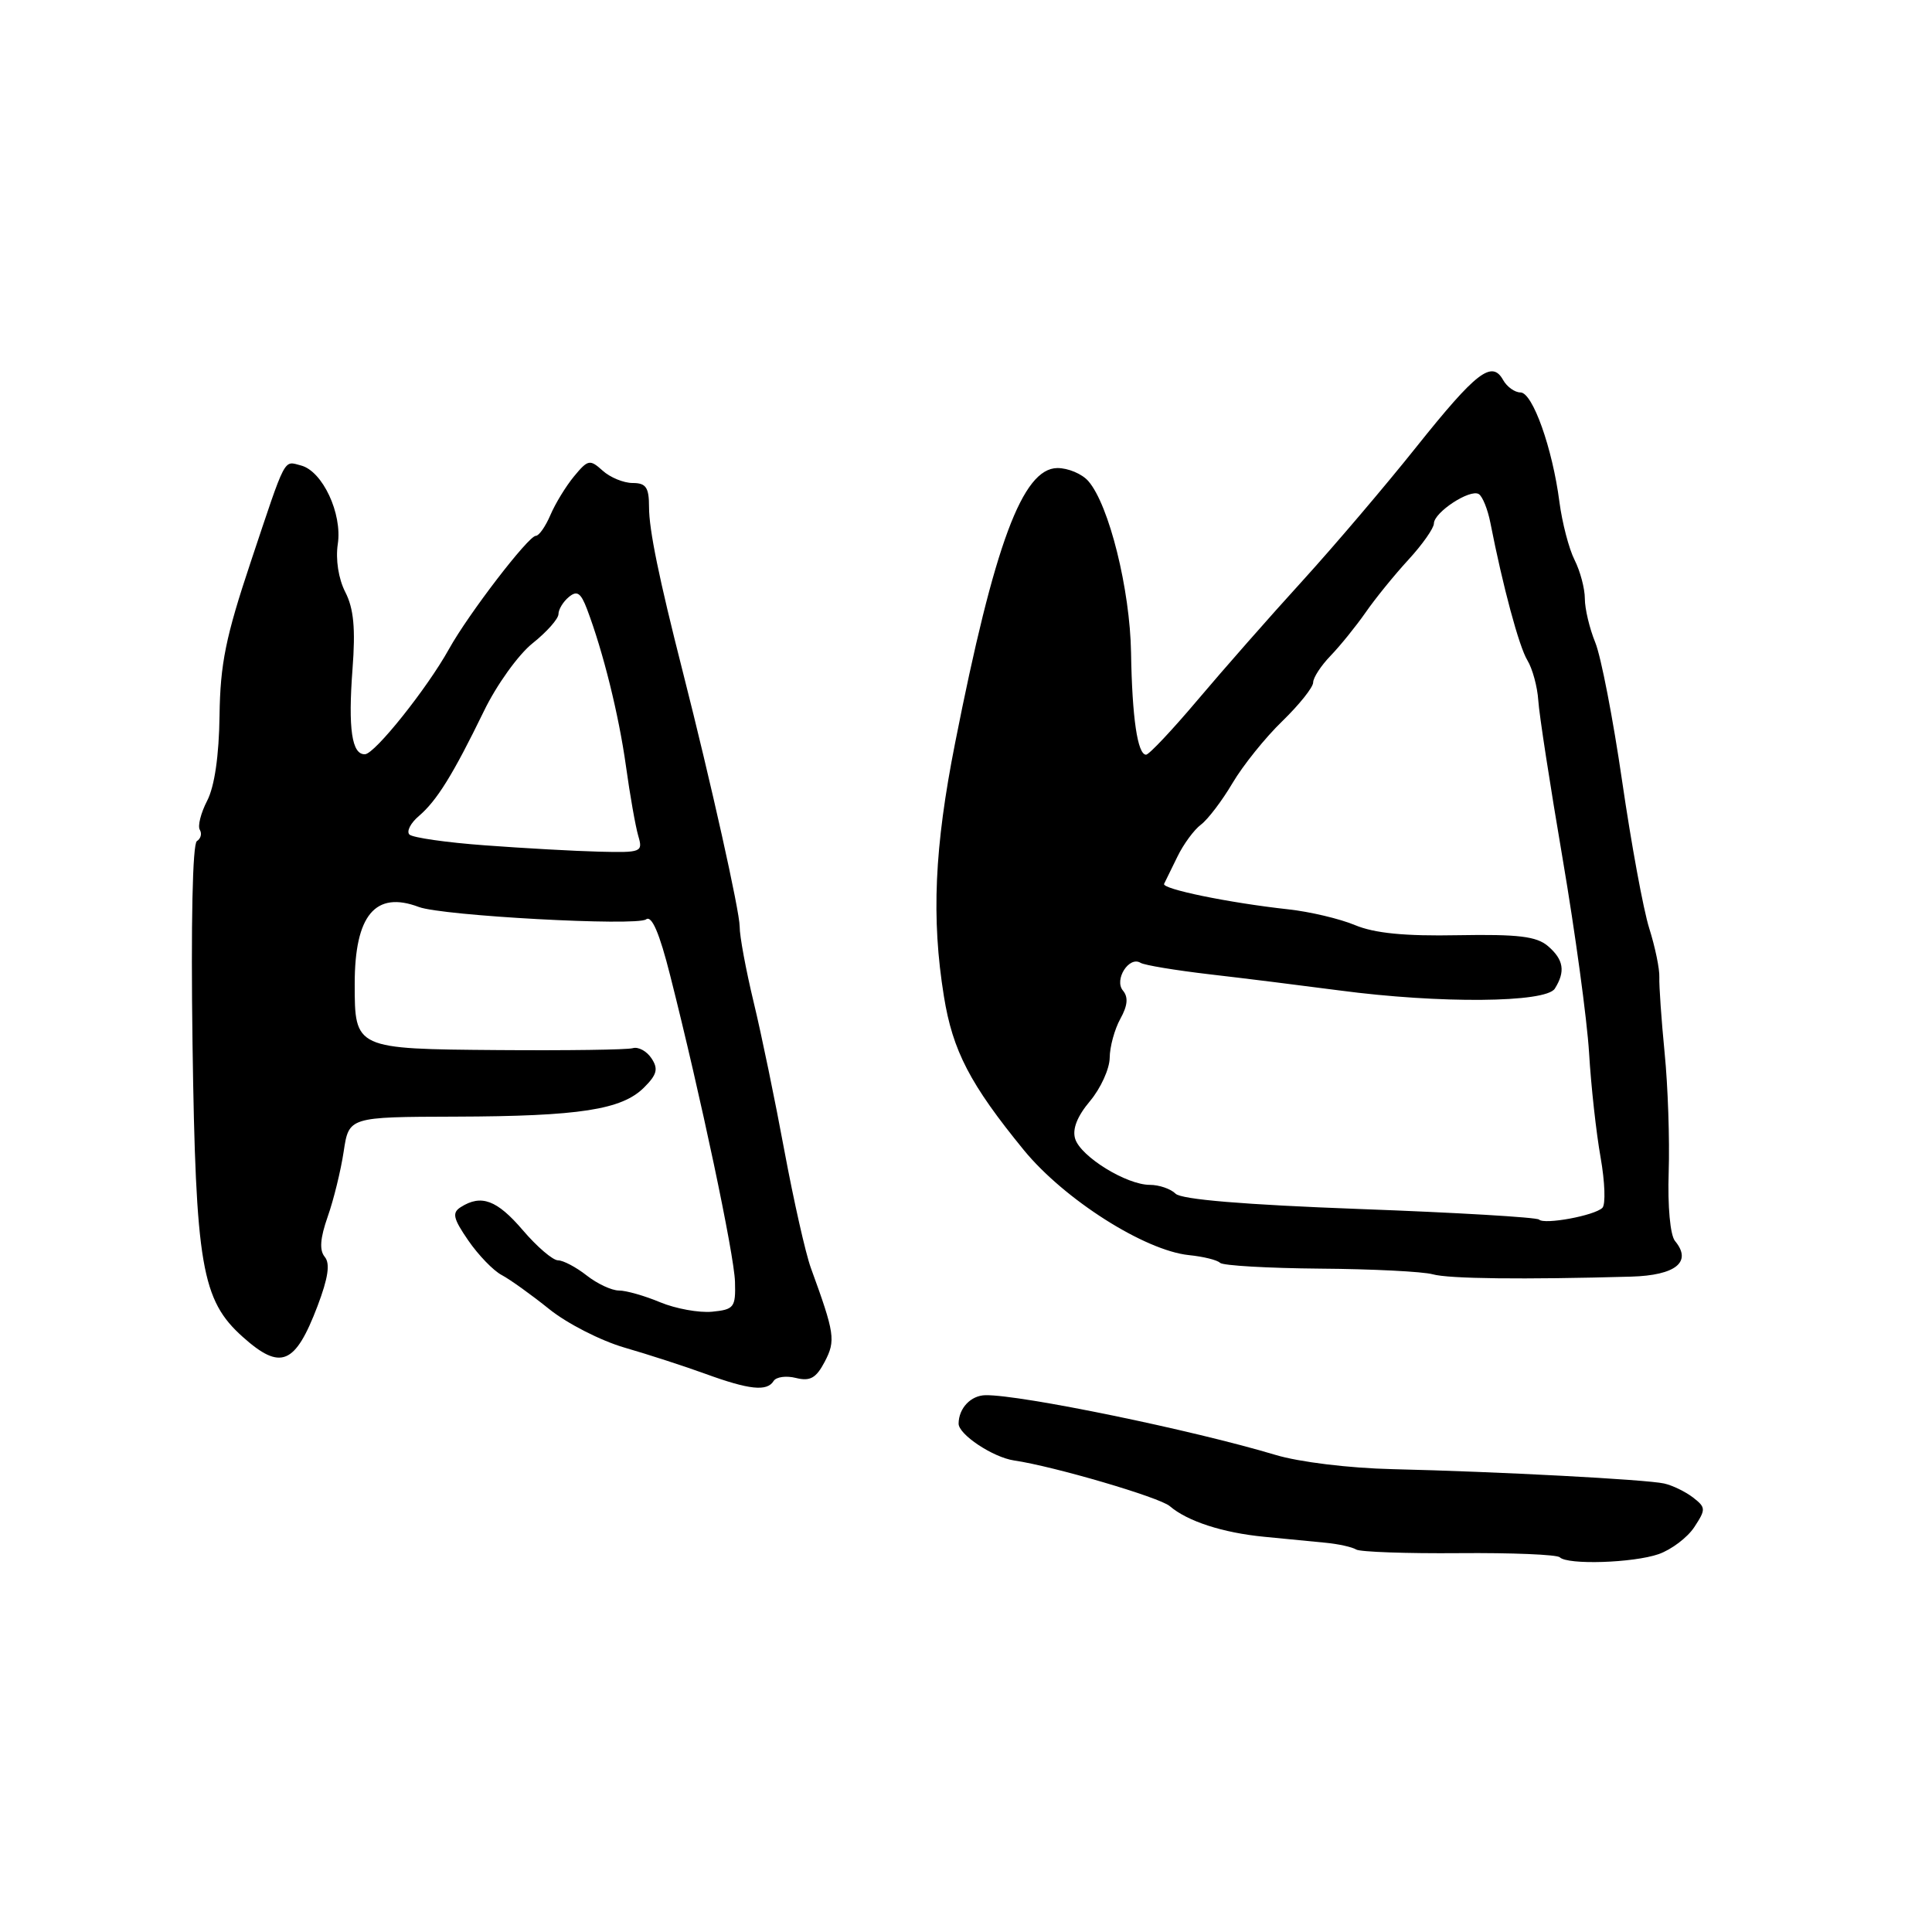 <?xml version="1.0" encoding="UTF-8" standalone="no"?>
<!DOCTYPE svg PUBLIC "-//W3C//DTD SVG 1.1//EN" "http://www.w3.org/Graphics/SVG/1.1/DTD/svg11.dtd" >
<svg xmlns="http://www.w3.org/2000/svg" xmlns:xlink="http://www.w3.org/1999/xlink" version="1.1" viewBox="0 0 256 256">
 <g >
 <path fill="currentColor"
d=" M 219.78 205.93 C 221.48 205.33 223.61 203.72 224.51 202.34 C 226.05 199.99 226.04 199.75 224.33 198.42 C 223.32 197.65 221.60 196.81 220.50 196.57 C 218.12 196.04 198.53 195.00 184.50 194.67 C 178.79 194.54 172.14 193.73 169.00 192.78 C 158.00 189.48 135.27 184.80 130.59 184.87 C 128.64 184.90 127.04 186.59 127.02 188.63 C 127.00 190.07 131.56 193.10 134.37 193.52 C 139.60 194.28 153.64 198.40 155.00 199.57 C 157.34 201.58 162.03 203.10 167.50 203.63 C 170.25 203.90 173.90 204.25 175.62 204.42 C 177.33 204.58 179.17 204.99 179.70 205.32 C 180.23 205.64 186.38 205.86 193.35 205.80 C 200.32 205.74 206.32 205.99 206.68 206.35 C 207.72 207.38 216.40 207.10 219.78 205.93 Z  M 102.50 183.00 C 102.84 182.44 104.18 182.26 105.48 182.59 C 107.35 183.05 108.14 182.61 109.28 180.44 C 110.75 177.62 110.62 176.72 107.44 168.00 C 106.74 166.07 105.17 159.10 103.94 152.50 C 102.72 145.90 100.89 137.02 99.86 132.78 C 98.84 128.53 98.00 124.03 98.01 122.78 C 98.01 120.74 94.21 103.70 90.47 89.00 C 87.31 76.59 86.00 70.20 86.00 67.19 C 86.00 64.58 85.60 64.00 83.83 64.00 C 82.63 64.00 80.84 63.26 79.85 62.36 C 78.16 60.84 77.91 60.89 76.07 63.11 C 74.98 64.43 73.57 66.74 72.93 68.25 C 72.28 69.76 71.42 71.00 71.00 71.00 C 70.02 71.00 62.09 81.33 59.50 85.99 C 56.59 91.23 49.68 99.88 48.37 99.94 C 46.62 100.03 46.11 96.58 46.71 88.65 C 47.12 83.28 46.87 80.63 45.75 78.45 C 44.85 76.69 44.45 74.13 44.76 72.08 C 45.37 68.05 42.74 62.43 39.89 61.68 C 37.54 61.07 37.97 60.24 33.21 74.50 C 29.91 84.39 29.18 87.96 29.09 94.82 C 29.02 100.13 28.43 104.21 27.45 106.10 C 26.61 107.73 26.17 109.46 26.48 109.96 C 26.78 110.46 26.61 111.12 26.09 111.45 C 25.51 111.80 25.29 122.42 25.51 138.27 C 25.93 167.71 26.71 172.28 32.18 177.16 C 37.19 181.64 39.11 180.84 42.07 173.07 C 43.49 169.32 43.77 167.43 43.03 166.54 C 42.30 165.66 42.42 164.07 43.42 161.22 C 44.21 158.99 45.16 155.10 45.54 152.58 C 46.23 148.00 46.23 148.00 60.36 147.96 C 76.81 147.91 82.40 147.04 85.34 144.10 C 87.06 142.39 87.25 141.63 86.33 140.24 C 85.70 139.28 84.58 138.67 83.84 138.89 C 83.10 139.10 75.08 139.21 66.00 139.14 C 47.02 138.99 47.00 138.99 47.00 130.37 C 47.00 121.28 49.73 118.00 55.50 120.18 C 58.60 121.35 84.36 122.75 85.61 121.82 C 86.36 121.26 87.38 123.62 88.80 129.25 C 92.83 145.15 97.29 166.23 97.39 169.85 C 97.49 173.24 97.27 173.52 94.35 173.81 C 92.62 173.97 89.53 173.41 87.48 172.56 C 85.43 171.70 82.97 171.00 82.01 171.00 C 81.05 171.00 79.13 170.10 77.73 169.00 C 76.33 167.90 74.62 167.00 73.94 167.00 C 73.25 167.00 71.15 165.20 69.27 163.00 C 65.85 159.00 63.77 158.23 61.07 159.94 C 59.87 160.69 60.03 161.43 62.05 164.37 C 63.38 166.30 65.37 168.37 66.48 168.95 C 67.59 169.54 70.42 171.57 72.77 173.46 C 75.12 175.36 79.62 177.66 82.77 178.57 C 85.92 179.48 90.75 181.05 93.50 182.05 C 99.29 184.16 101.63 184.40 102.50 183.00 Z  M 216.14 169.16 C 222.05 168.99 224.25 167.21 221.95 164.44 C 221.31 163.67 220.96 159.85 221.11 155.31 C 221.25 151.02 221.01 143.90 220.57 139.50 C 220.14 135.10 219.83 130.60 219.87 129.50 C 219.92 128.40 219.31 125.47 218.53 123.00 C 217.75 120.53 216.14 111.75 214.94 103.50 C 213.74 95.25 212.14 86.98 211.38 85.13 C 210.62 83.27 210.00 80.66 210.00 79.33 C 210.00 77.99 209.39 75.69 208.64 74.20 C 207.89 72.72 206.99 69.25 206.63 66.50 C 205.71 59.39 203.08 52.00 201.47 52.00 C 200.72 52.00 199.68 51.26 199.17 50.35 C 197.68 47.68 195.61 49.29 187.70 59.19 C 183.62 64.31 176.80 72.33 172.55 77.00 C 168.29 81.67 162.06 88.76 158.69 92.75 C 155.32 96.74 152.25 100.00 151.86 100.00 C 150.73 100.00 150.01 95.09 149.87 86.50 C 149.74 78.11 146.95 66.89 144.21 63.75 C 143.38 62.79 141.52 62.01 140.10 62.02 C 135.49 62.07 131.76 72.08 126.56 98.43 C 123.81 112.31 123.40 121.67 125.07 132.00 C 126.23 139.24 128.55 143.69 135.67 152.40 C 141.03 158.94 151.67 165.70 157.54 166.31 C 159.44 166.50 161.30 166.96 161.66 167.33 C 162.03 167.70 168.00 168.04 174.92 168.10 C 181.84 168.15 188.55 168.49 189.84 168.85 C 191.98 169.45 201.81 169.56 216.14 169.16 Z  M 64.25 112.01 C 59.16 111.64 54.66 110.99 54.25 110.58 C 53.84 110.17 54.40 109.06 55.50 108.13 C 57.89 106.09 60.02 102.65 64.12 94.23 C 65.79 90.77 68.70 86.72 70.58 85.23 C 72.46 83.73 74.00 81.99 74.00 81.37 C 74.00 80.75 74.62 79.73 75.37 79.11 C 76.46 78.20 76.96 78.54 77.79 80.73 C 79.93 86.39 81.99 94.70 82.94 101.50 C 83.47 105.35 84.21 109.51 84.57 110.75 C 85.21 112.91 85.01 112.99 79.37 112.85 C 76.14 112.77 69.34 112.39 64.25 112.01 Z  M 203.93 161.60 C 203.63 161.30 192.94 160.67 180.16 160.20 C 164.86 159.63 156.54 158.94 155.77 158.17 C 155.13 157.53 153.59 157.00 152.36 157.00 C 149.27 157.00 143.22 153.27 142.47 150.91 C 142.06 149.62 142.73 147.92 144.43 145.90 C 145.84 144.22 147.02 141.64 147.04 140.17 C 147.05 138.70 147.69 136.38 148.45 135.00 C 149.42 133.25 149.53 132.13 148.79 131.25 C 147.60 129.81 149.61 126.64 151.13 127.58 C 151.63 127.89 155.74 128.57 160.27 129.10 C 164.80 129.62 172.55 130.59 177.50 131.24 C 190.78 133.00 204.83 132.88 206.02 131.00 C 207.45 128.73 207.20 127.15 205.11 125.36 C 203.60 124.07 201.18 123.78 193.21 123.92 C 186.13 124.06 182.13 123.66 179.54 122.58 C 177.53 121.74 173.55 120.80 170.69 120.49 C 162.84 119.63 153.89 117.79 154.25 117.11 C 154.42 116.77 155.22 115.15 156.02 113.50 C 156.82 111.85 158.22 109.95 159.13 109.27 C 160.04 108.59 161.93 106.11 163.31 103.77 C 164.70 101.42 167.67 97.72 169.92 95.55 C 172.16 93.37 174.00 91.07 174.00 90.43 C 174.00 89.80 175.04 88.20 176.31 86.89 C 177.58 85.57 179.66 83.00 180.94 81.17 C 182.21 79.33 184.77 76.18 186.62 74.17 C 188.48 72.15 189.99 69.99 190.00 69.37 C 190.00 67.89 194.79 64.75 195.95 65.47 C 196.44 65.77 197.13 67.48 197.48 69.26 C 199.14 77.72 201.28 85.69 202.39 87.50 C 203.06 88.60 203.71 90.99 203.83 92.80 C 203.94 94.62 205.40 104.07 207.06 113.80 C 208.72 123.54 210.29 135.10 210.56 139.50 C 210.82 143.90 211.51 150.15 212.09 153.38 C 212.66 156.62 212.77 159.62 212.32 160.05 C 211.26 161.08 204.63 162.30 203.93 161.60 Z "/>
</g>
</svg>